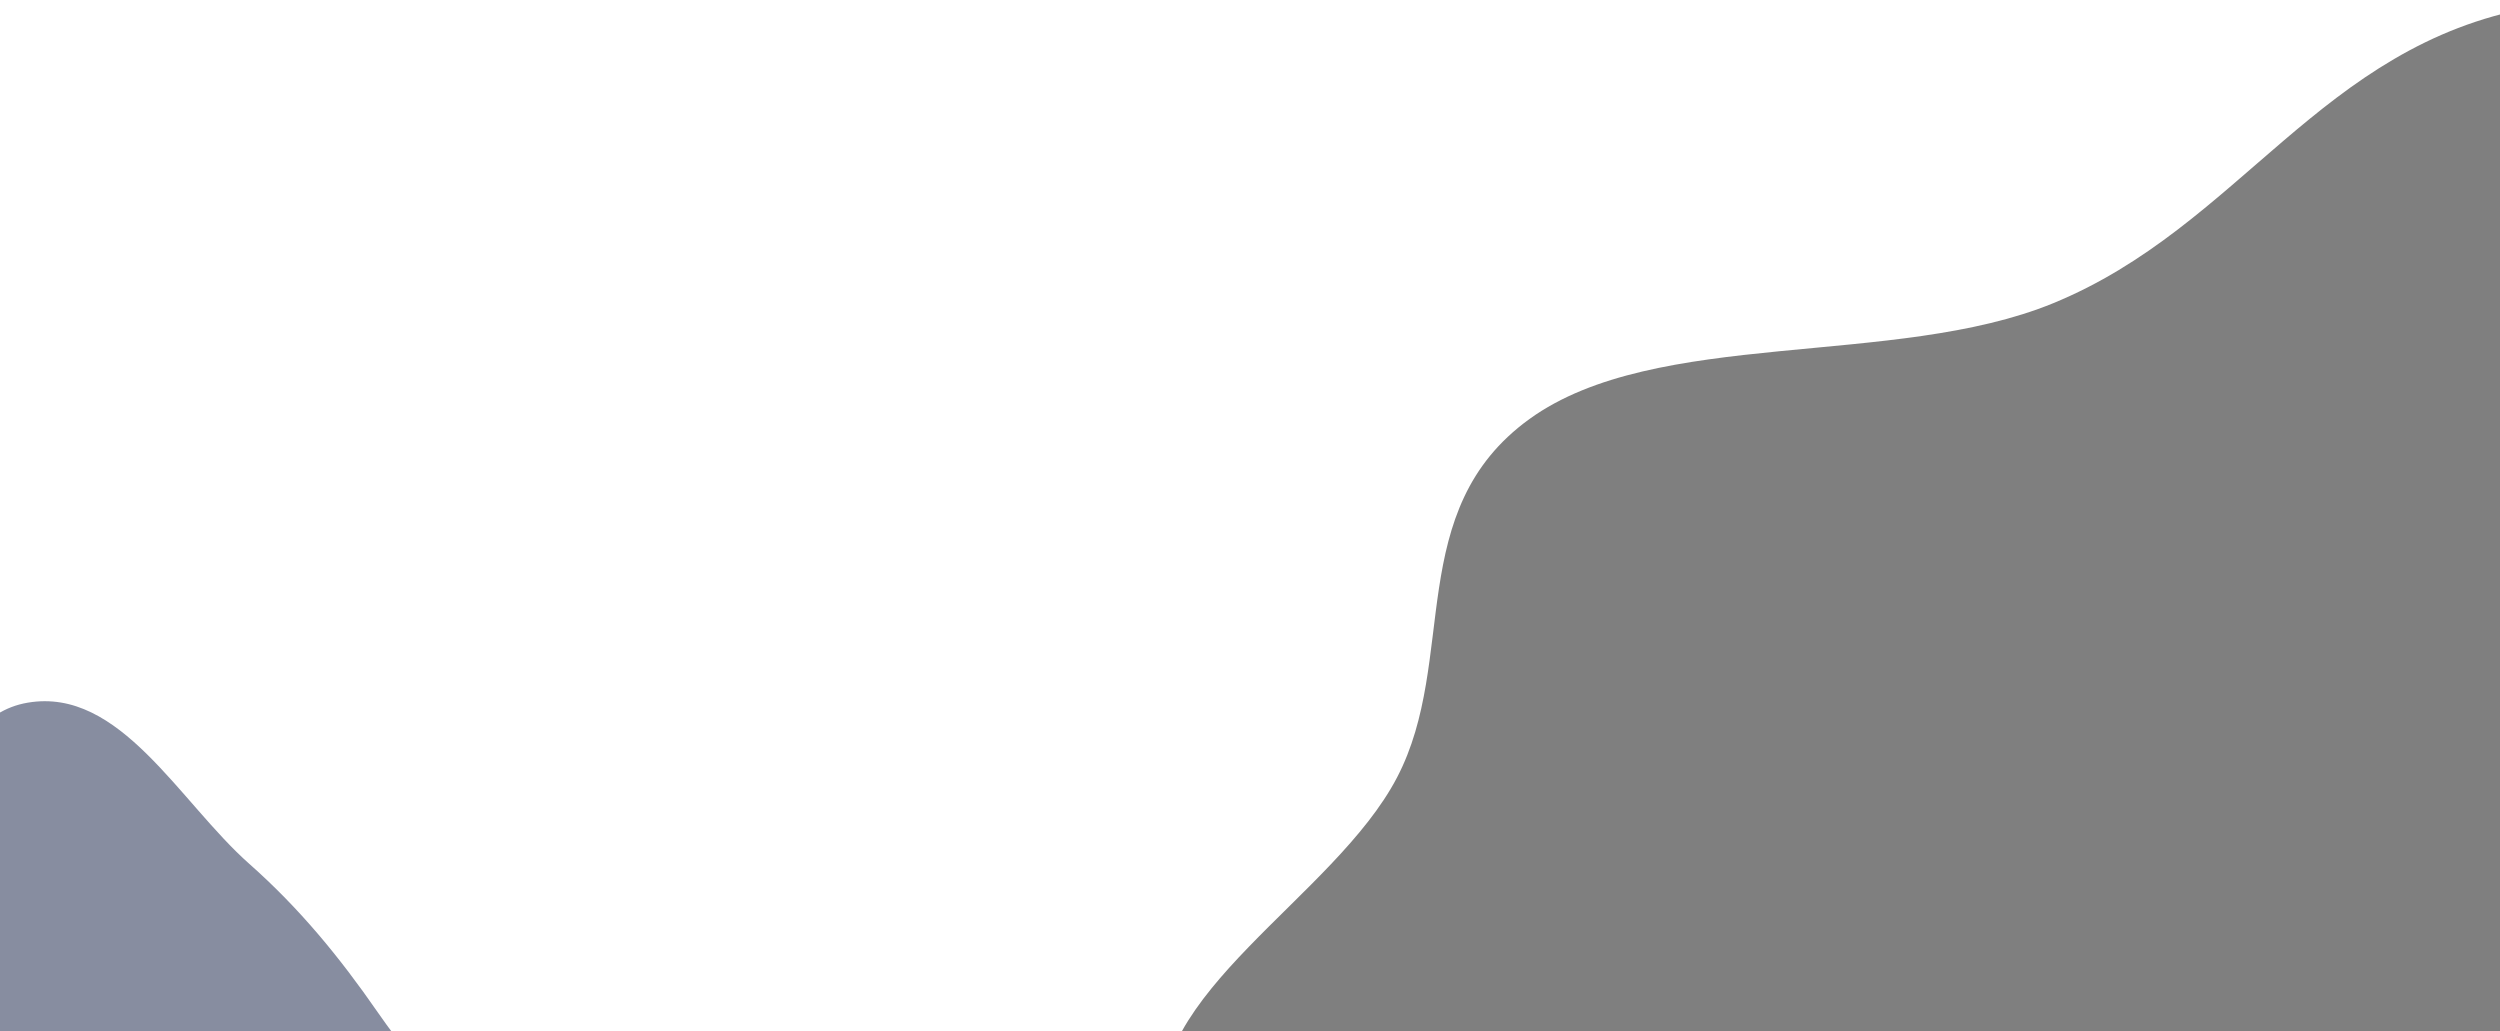<svg width="1920" height="792" viewBox="0 0 1920 792" fill="none" xmlns="http://www.w3.org/2000/svg">
<path fill-rule="evenodd" clip-rule="evenodd" d="M1944.51 5.68C2101.16 -22.726 2252.48 63.744 2412.63 81.312C2622.03 104.285 2878.18 32.605 3038.74 125.722C3192.18 214.705 3194.06 384.932 3169.06 520.003C3145.59 646.813 2987.29 739.923 2903.82 854.767C2845.42 935.109 2763.82 1009.86 2748.46 1098.66C2721.68 1253.49 2923.92 1437.38 2781.75 1560.62C2660.56 1665.66 2392.79 1584.31 2195.07 1578.36C2029.77 1573.38 1874.53 1538.73 1709.79 1528.34C1524.75 1516.67 1279.59 1607.81 1158.81 1513C1021.76 1405.42 1210.82 1229.53 1155.18 1092.99C1116.64 998.428 909.373 958.691 893.224 861.256C877.098 763.953 1024.77 689.401 1072.98 596.999C1120.03 506.808 1077.77 391.798 1174.66 321.783C1271.79 251.589 1455.15 282.847 1576.9 232.854C1720.55 173.87 1781.94 35.159 1944.51 5.68Z" fill="black" fill-opacity="0.5"/>
<path fill-rule="evenodd" clip-rule="evenodd" d="M191.537 663.511C230.101 697.631 260.82 735.141 290.131 777.475C324.236 826.733 368.999 870.755 376.208 930.232C384.731 1000.55 378.542 1078.59 333.224 1133.03C286.731 1188.89 210.378 1217.59 137.71 1216.75C70.607 1215.98 19.601 1163.41 -37.874 1128.77C-89.453 1097.68 -142.075 1071.52 -180.371 1025.05C-226.946 968.518 -298.426 905.981 -279.798 835.146C-260.769 762.79 -151.643 765.157 -98.243 712.755C-46.932 662.404 -49.543 551.691 21.33 539.647C92.242 527.597 137.667 615.848 191.537 663.511Z" fill="#111C43" fill-opacity="0.5"/>
</svg>
